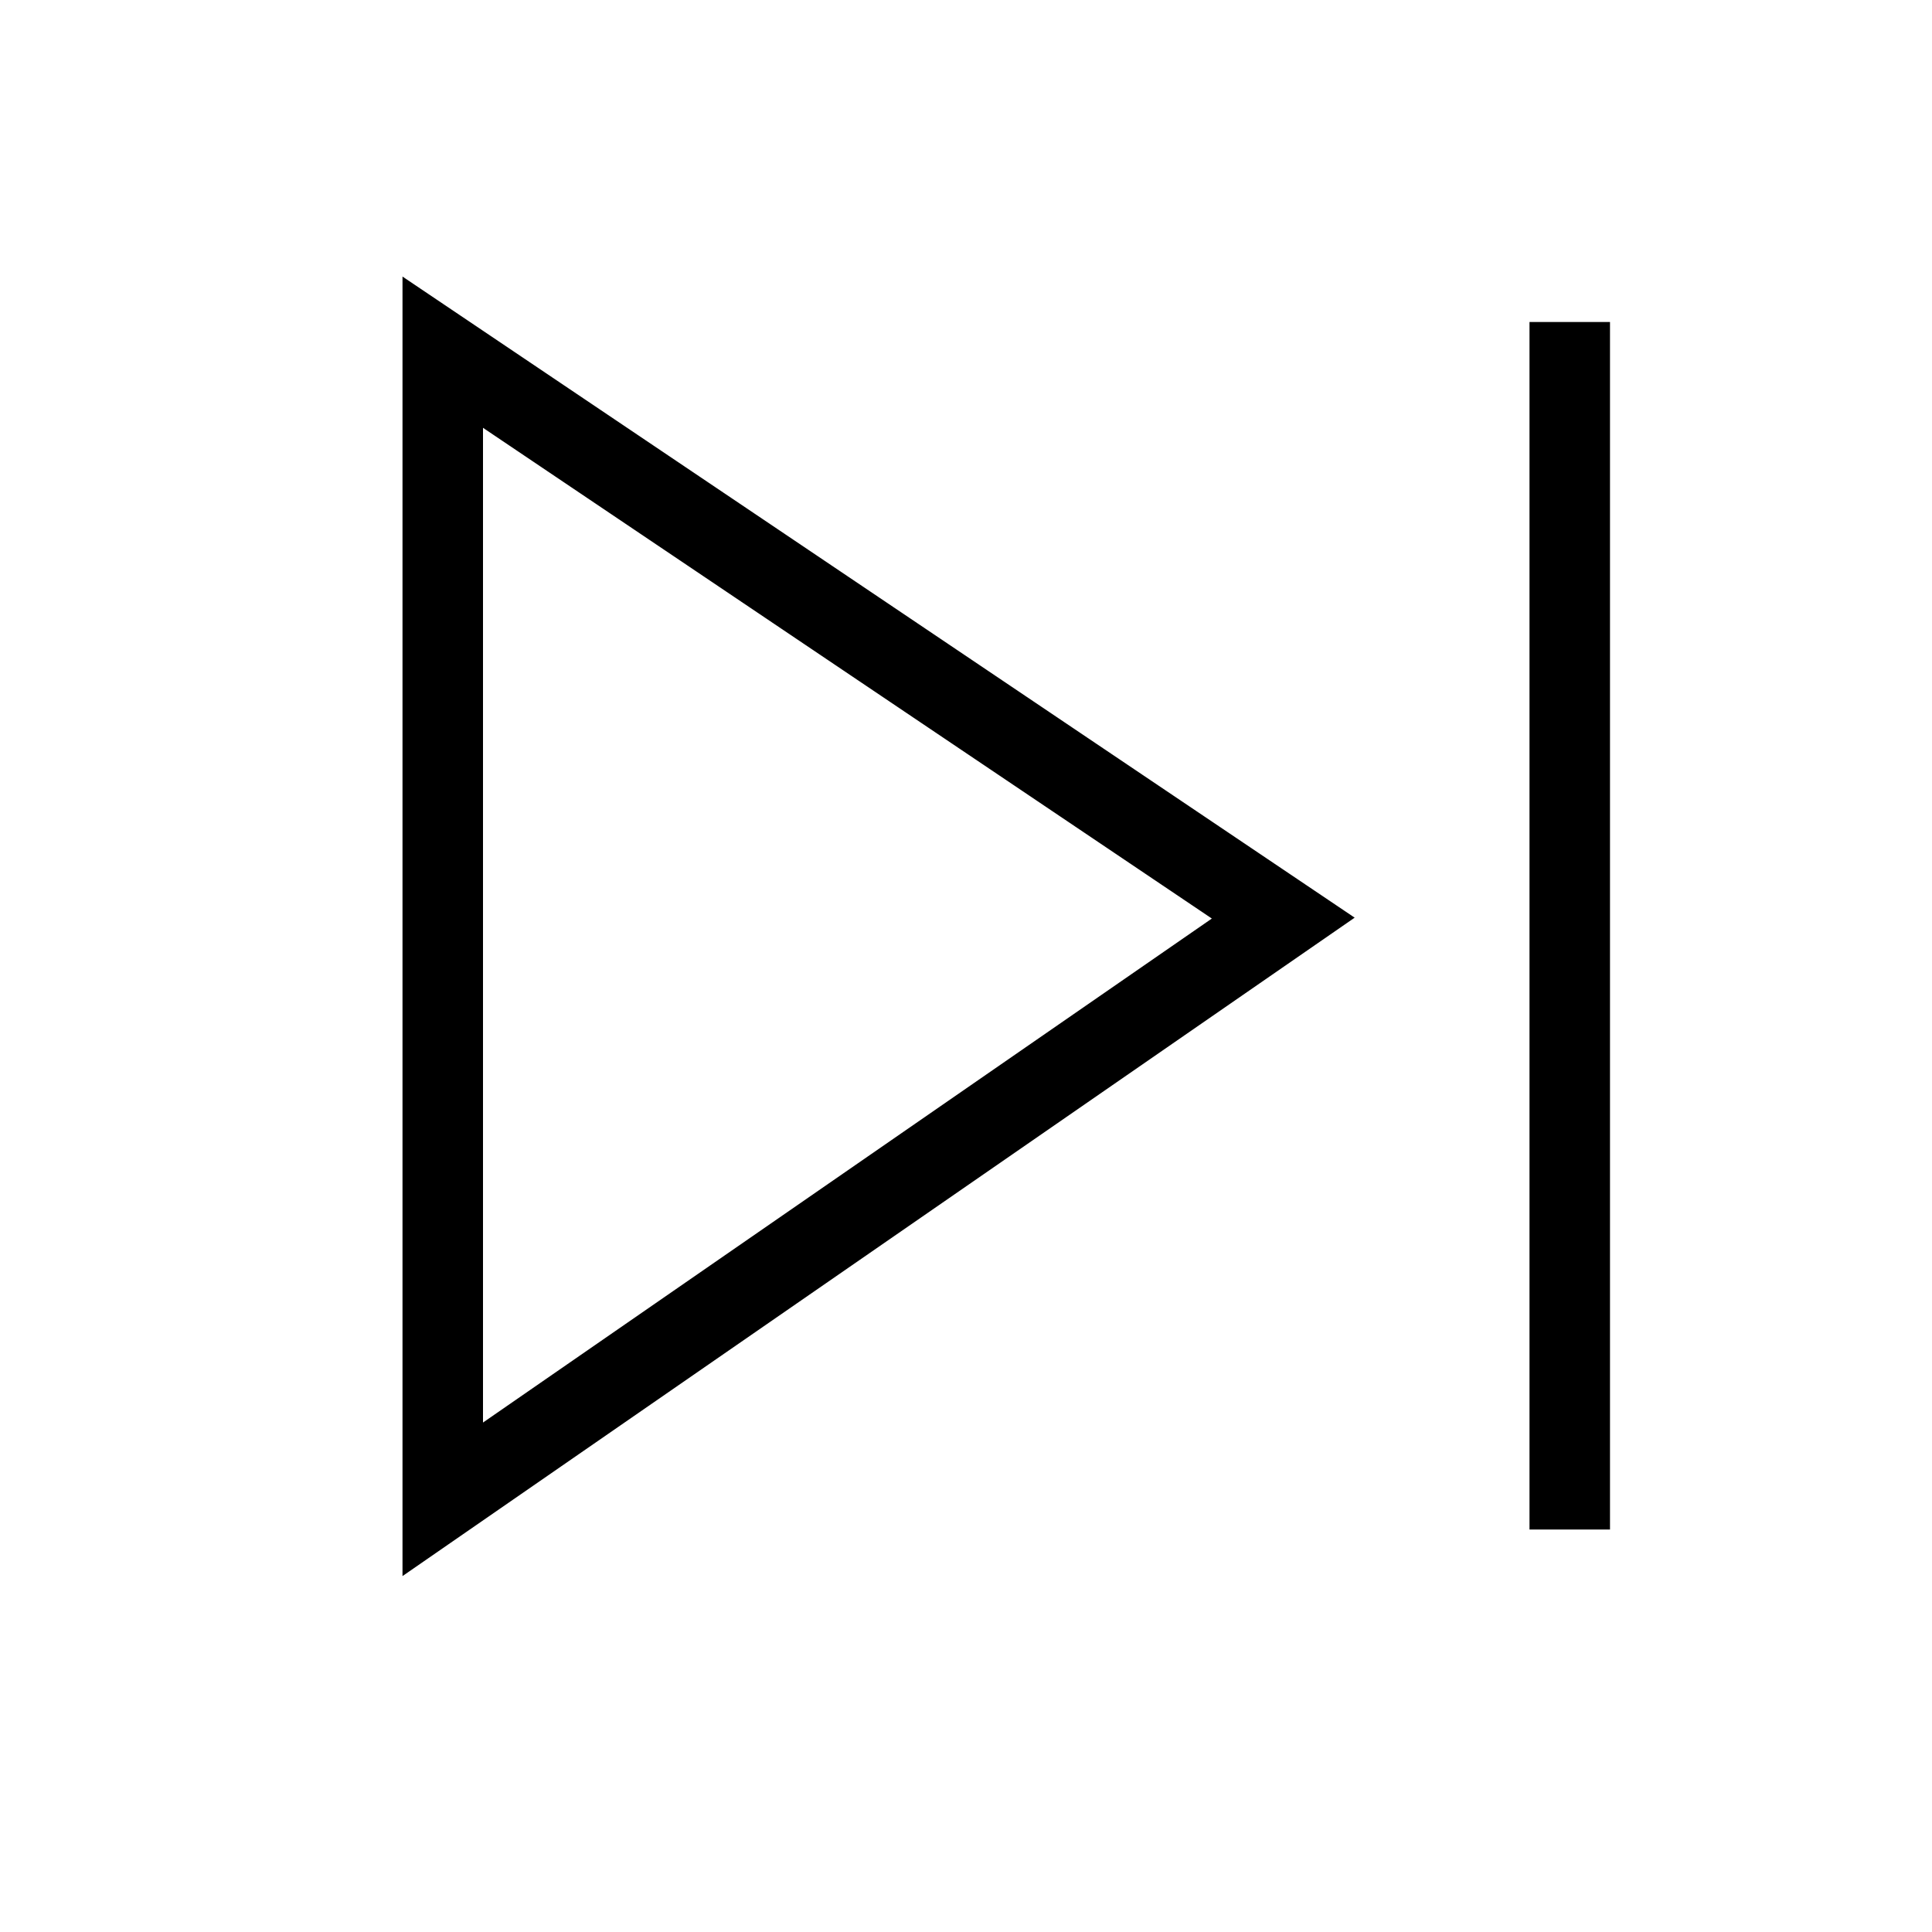 <svg id="skip-next-small" xmlns="http://www.w3.org/2000/svg" width="24" height="24" viewBox="0 0 24 24">
  <title>skip-next</title>
  <g class="audiicon-group audiicon-group--small">
    <path d="M19.5,19V4m-14,.375v14.25l10.441-7.22L5.5,4.375Z" fill="none" stroke="currentColor" stroke-miterlimit="10" class="audiicon-skip-next__skip-next"/>
  </g>
</svg>
